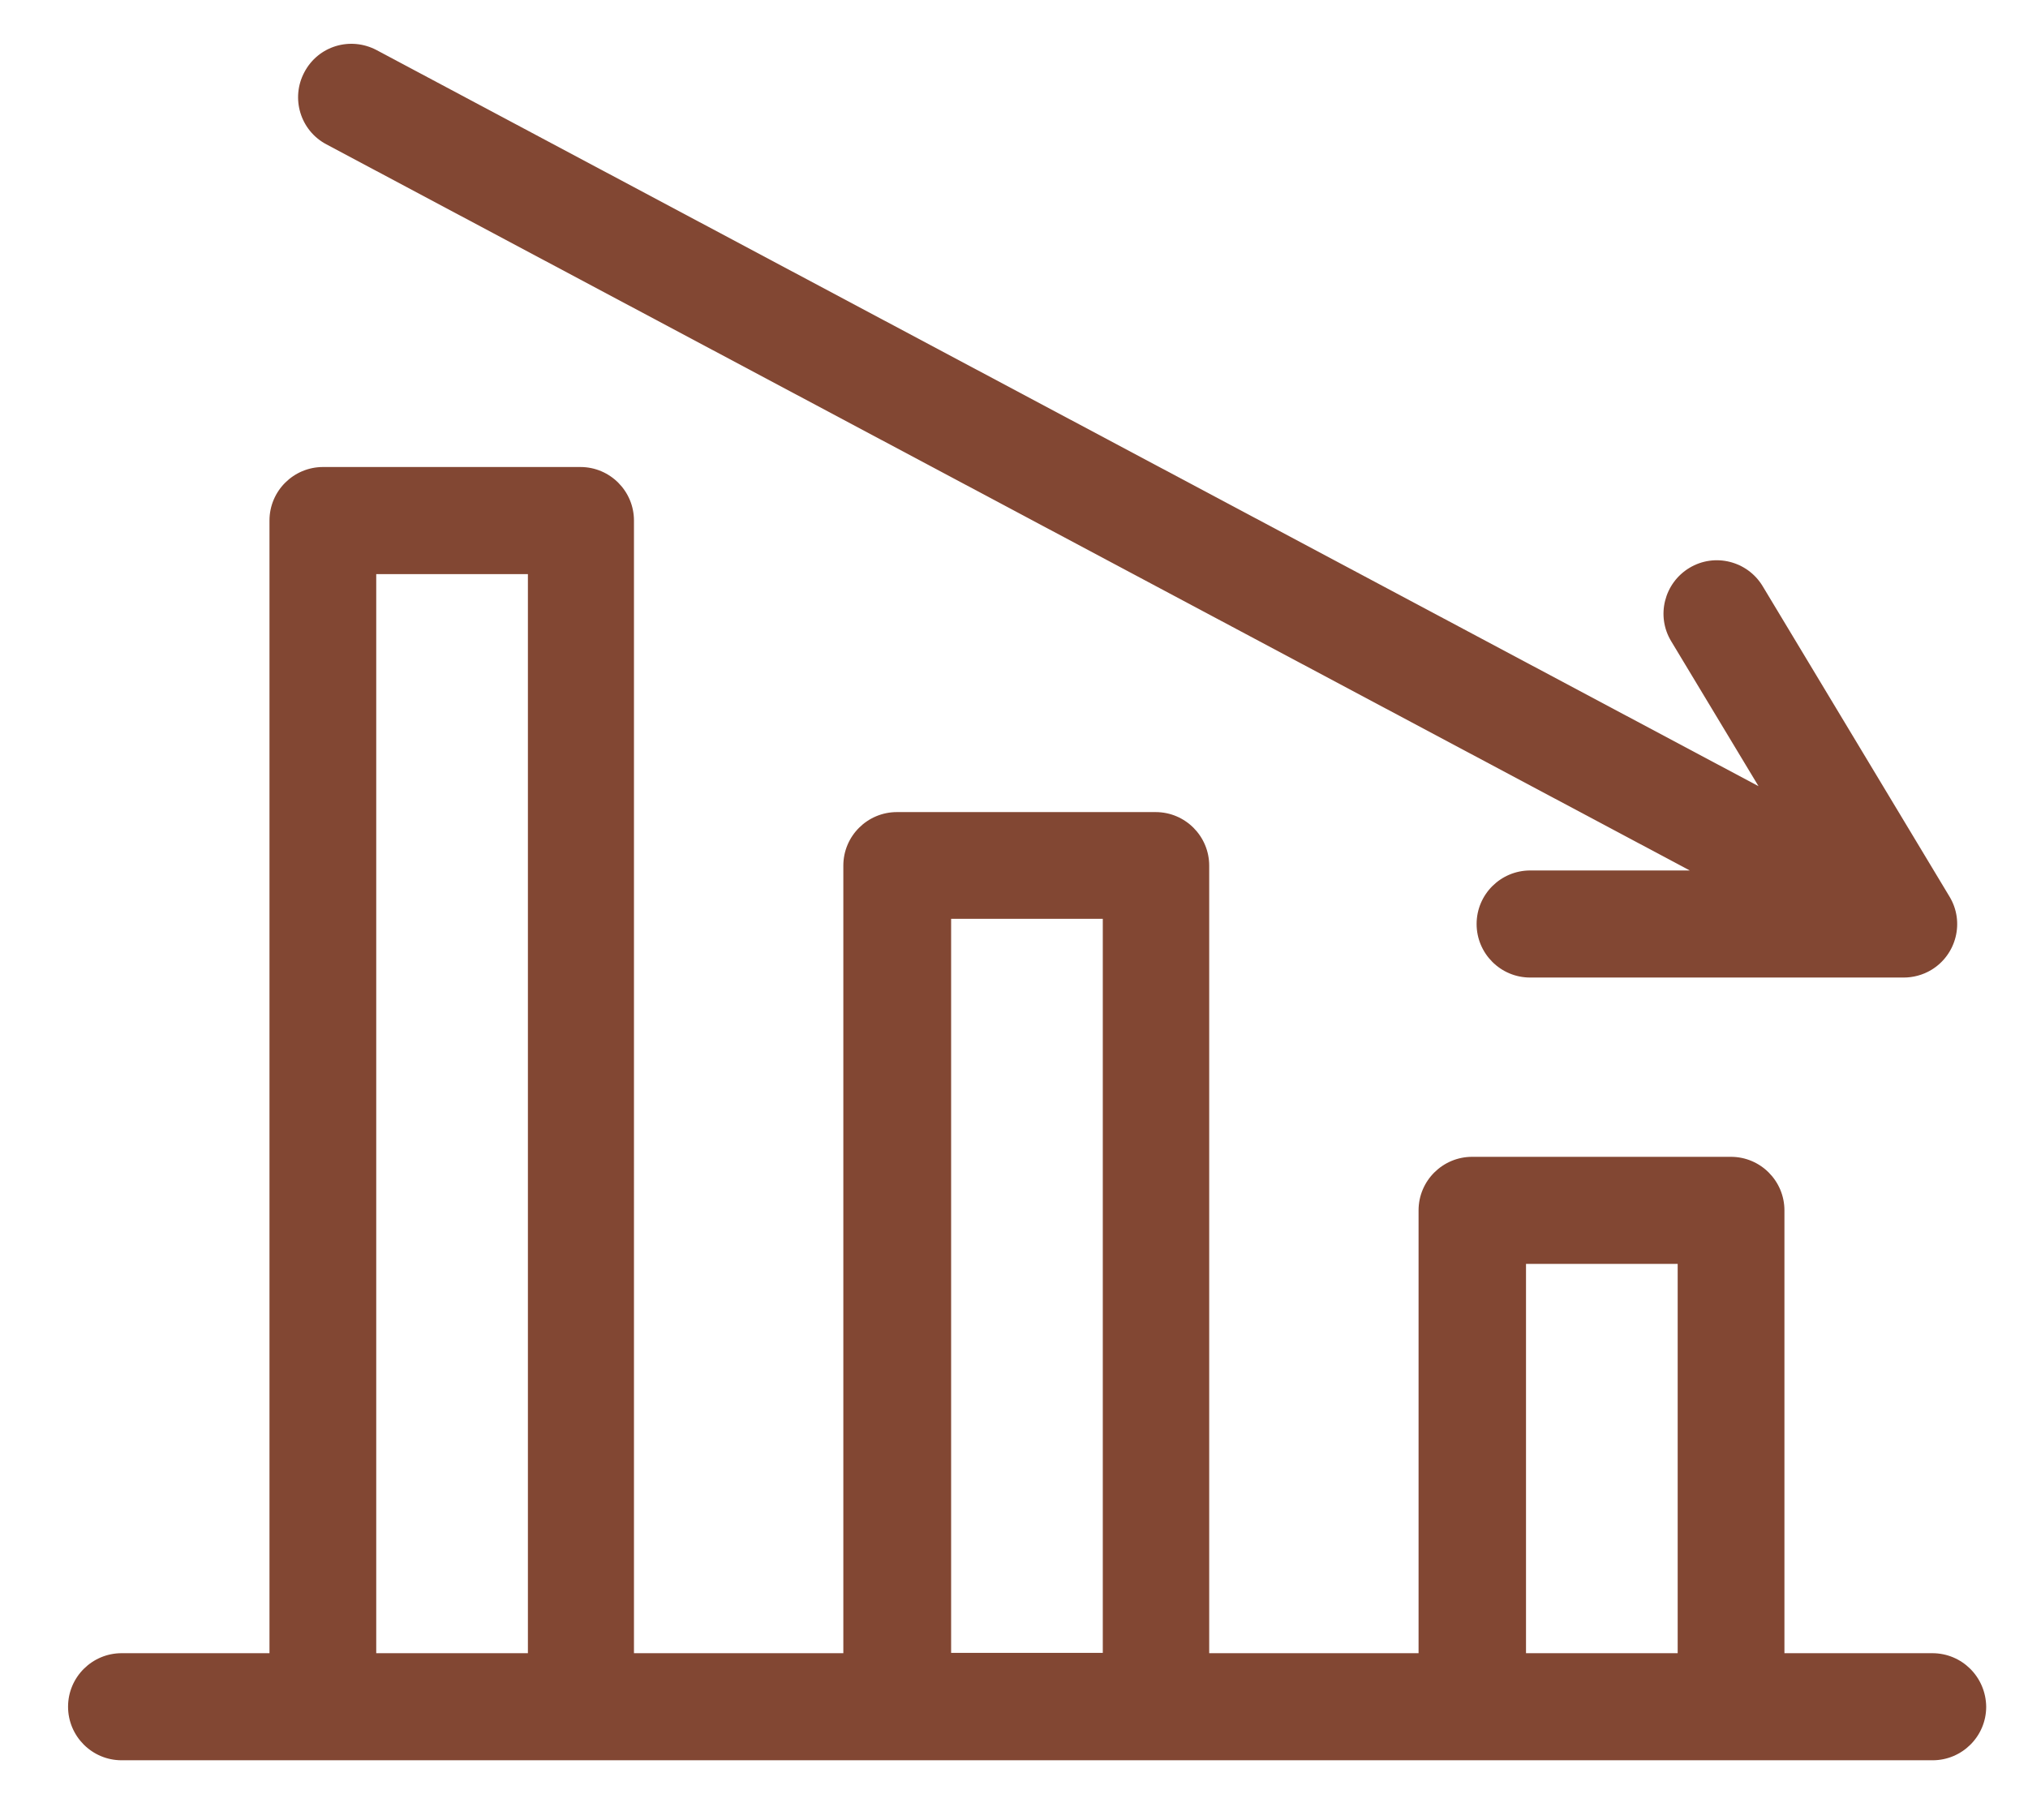 <?xml version="1.0" encoding="utf-8"?>
<!-- Generator: Adobe Illustrator 26.0.2, SVG Export Plug-In . SVG Version: 6.00 Build 0)  -->
<svg version="1.1" id="Layer_1" xmlns="http://www.w3.org/2000/svg" xmlns:xlink="http://www.w3.org/1999/xlink" x="0px" y="0px"
	 viewBox="0 0 587 527" style="enable-background:new 0 0 587 527;" xml:space="preserve">
<style type="text/css">
	.st0{fill:#824733;}
</style>
<g>
	<path class="st0" d="M559.3,478.6h-42.8l0-128.2c0-8.5-6.9-15.5-15.5-15.5h-74.9c-8.5,0-15.5,6.9-15.5,15.5v128.2h-60.6v-228
		c0-8.5-6.9-15.5-15.5-15.5h-74.9c-8.5,0-15.5,6.9-15.5,15.5v228h-60.6V150.7c0-8.5-6.9-15.5-15.5-15.5H93.5
		c-8.5,0-15.5,6.9-15.5,15.5v327.9H35.2c-8.5,0-15.5,6.9-15.5,15.5c0,8.5,6.9,15.5,15.5,15.5h524.2c8.5,0,15.5-6.9,15.5-15.5
		C574.8,485.5,567.9,478.6,559.3,478.6z M108.9,478.6V166.2h43.9v312.4L108.9,478.6L108.9,478.6z M275.3,478.6V266h43.9v212.5H275.3
		z M441.7,478.6V365.9h43.9v112.7H441.7z"/>
	<path class="st0" d="M94.5,41.8L489.1,252h-46.2c-8.5,0-15.5,6.9-15.5,15.5c0,8.5,6.9,15.5,15.5,15.5H551c2.7,0,5.5-0.7,8-2.2
		c7.3-4.4,9.7-13.9,5.3-21.2l-54.1-89.9c-4.4-7.3-13.9-9.7-21.2-5.3c-7.3,4.4-9.7,13.9-5.3,21.2l25.3,42L109,14.5
		c-7.6-4-16.9-1.2-20.9,6.4C84.1,28.4,86.9,37.8,94.5,41.8L94.5,41.8z"/>
</g>
</svg>

